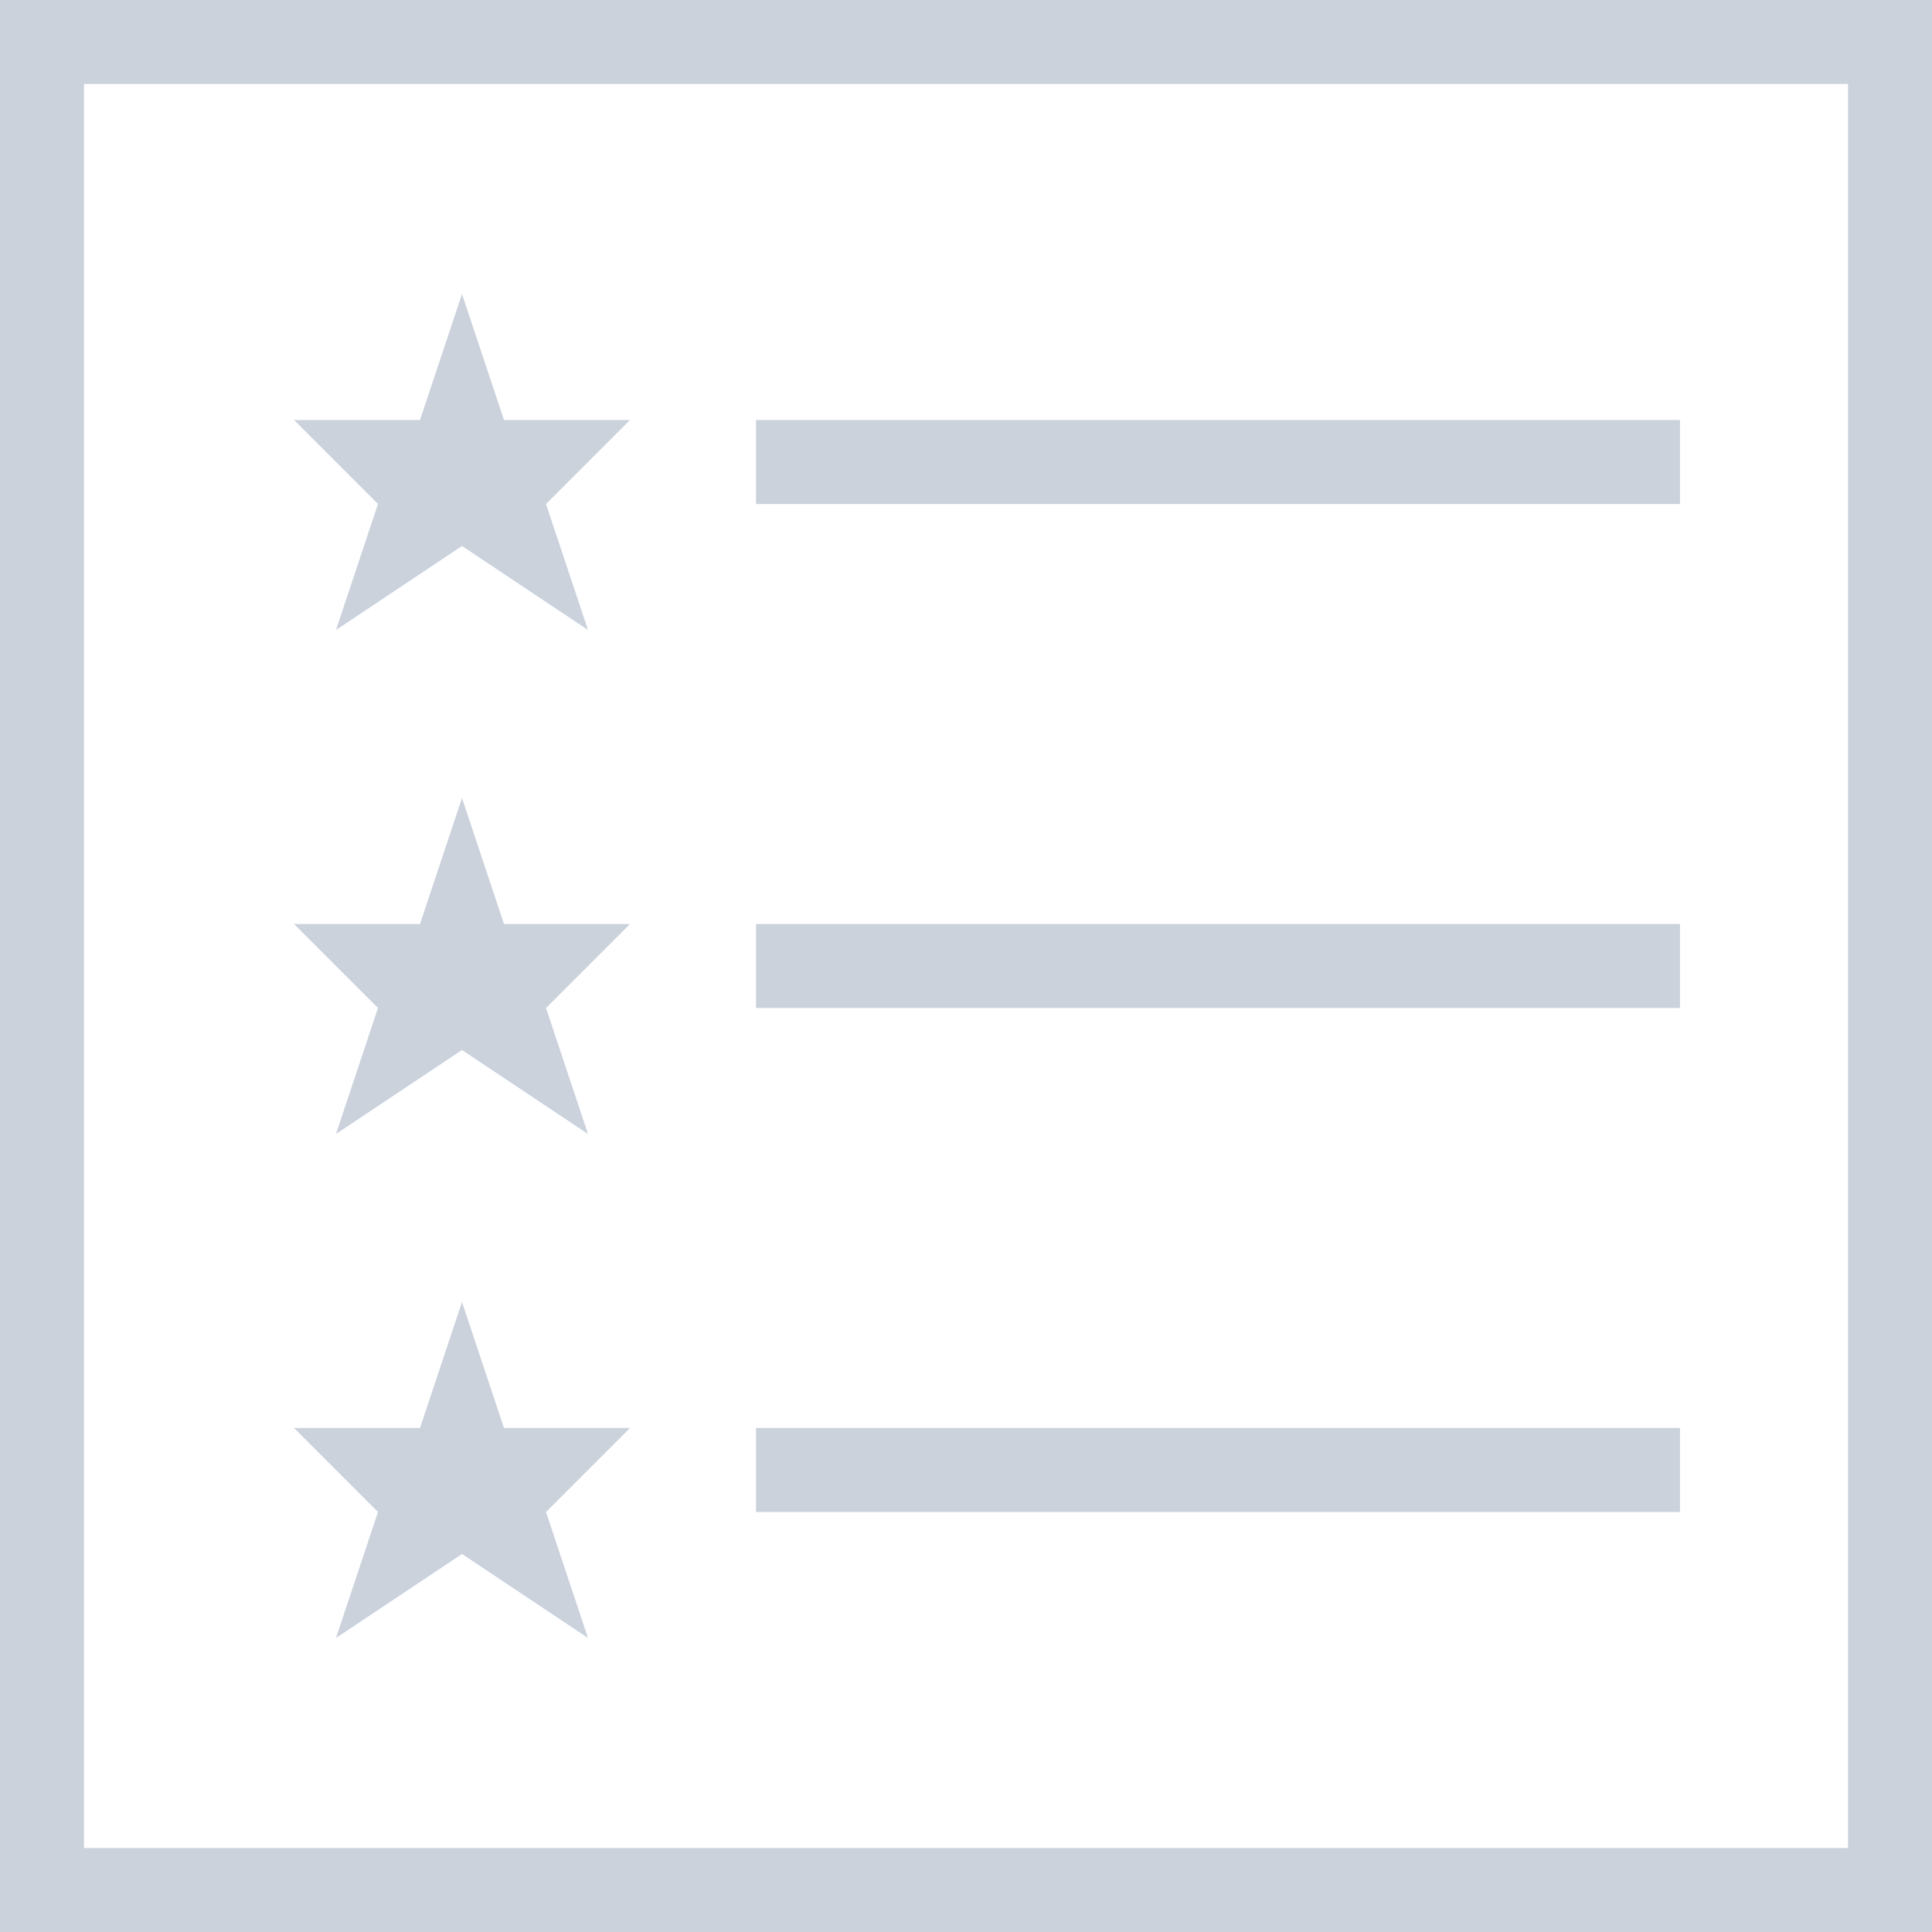 <?xml version="1.0" encoding="UTF-8" standalone="no"?>
<svg width="46px" height="46px" viewBox="0 0 46 46" version="1.1" xmlns="http://www.w3.org/2000/svg" xmlns:xlink="http://www.w3.org/1999/xlink">
    <!-- Generator: Sketch 39.1 (31720) - http://www.bohemiancoding.com/sketch -->
    <title>most_viewed_off@3x</title>
    <desc>Created with Sketch.</desc>
    <defs></defs>
    <g id="-Component-Usage" stroke="none" stroke-width="1" fill="none" fill-rule="evenodd">
        <g id="Components" transform="translate(-1618, -441)" fill="#CBD2DC">
            <g id="System-Icons" transform="translate(1437, 129)">
                <g id="Tab-Bar-Icons" transform="translate(50, 303)">
                    <g id="most_viewed_off" transform="translate(106, 0)">
                        <path d="M25,55 L71,55 L71,9 L25,9 L25,55 Z M27,53 L69,53 L69,11 L27,11 L27,53 Z M43,21 L65,21 L65,19 L43,19 L43,21 Z M33,24 L36,22 L39,24 L38,21 L40,19 L37,19 L36,16 L35,19 L32,19 L34,21 L33,24 Z M43,33 L65,33 L65,31 L43,31 L43,33 Z M33,36 L36,34 L39,36 L38,33 L40,31 L37,31 L36,28 L35,31 L32,31 L34,33 L33,36 Z M43,45 L65,45 L65,43 L43,43 L43,45 Z M33,48 L36,46 L39,48 L38,45 L40,43 L37,43 L36,40 L35,43 L32,43 L34,45 L33,48 Z"></path>
                    </g>
                </g>
            </g>
        </g>
    </g>
</svg>